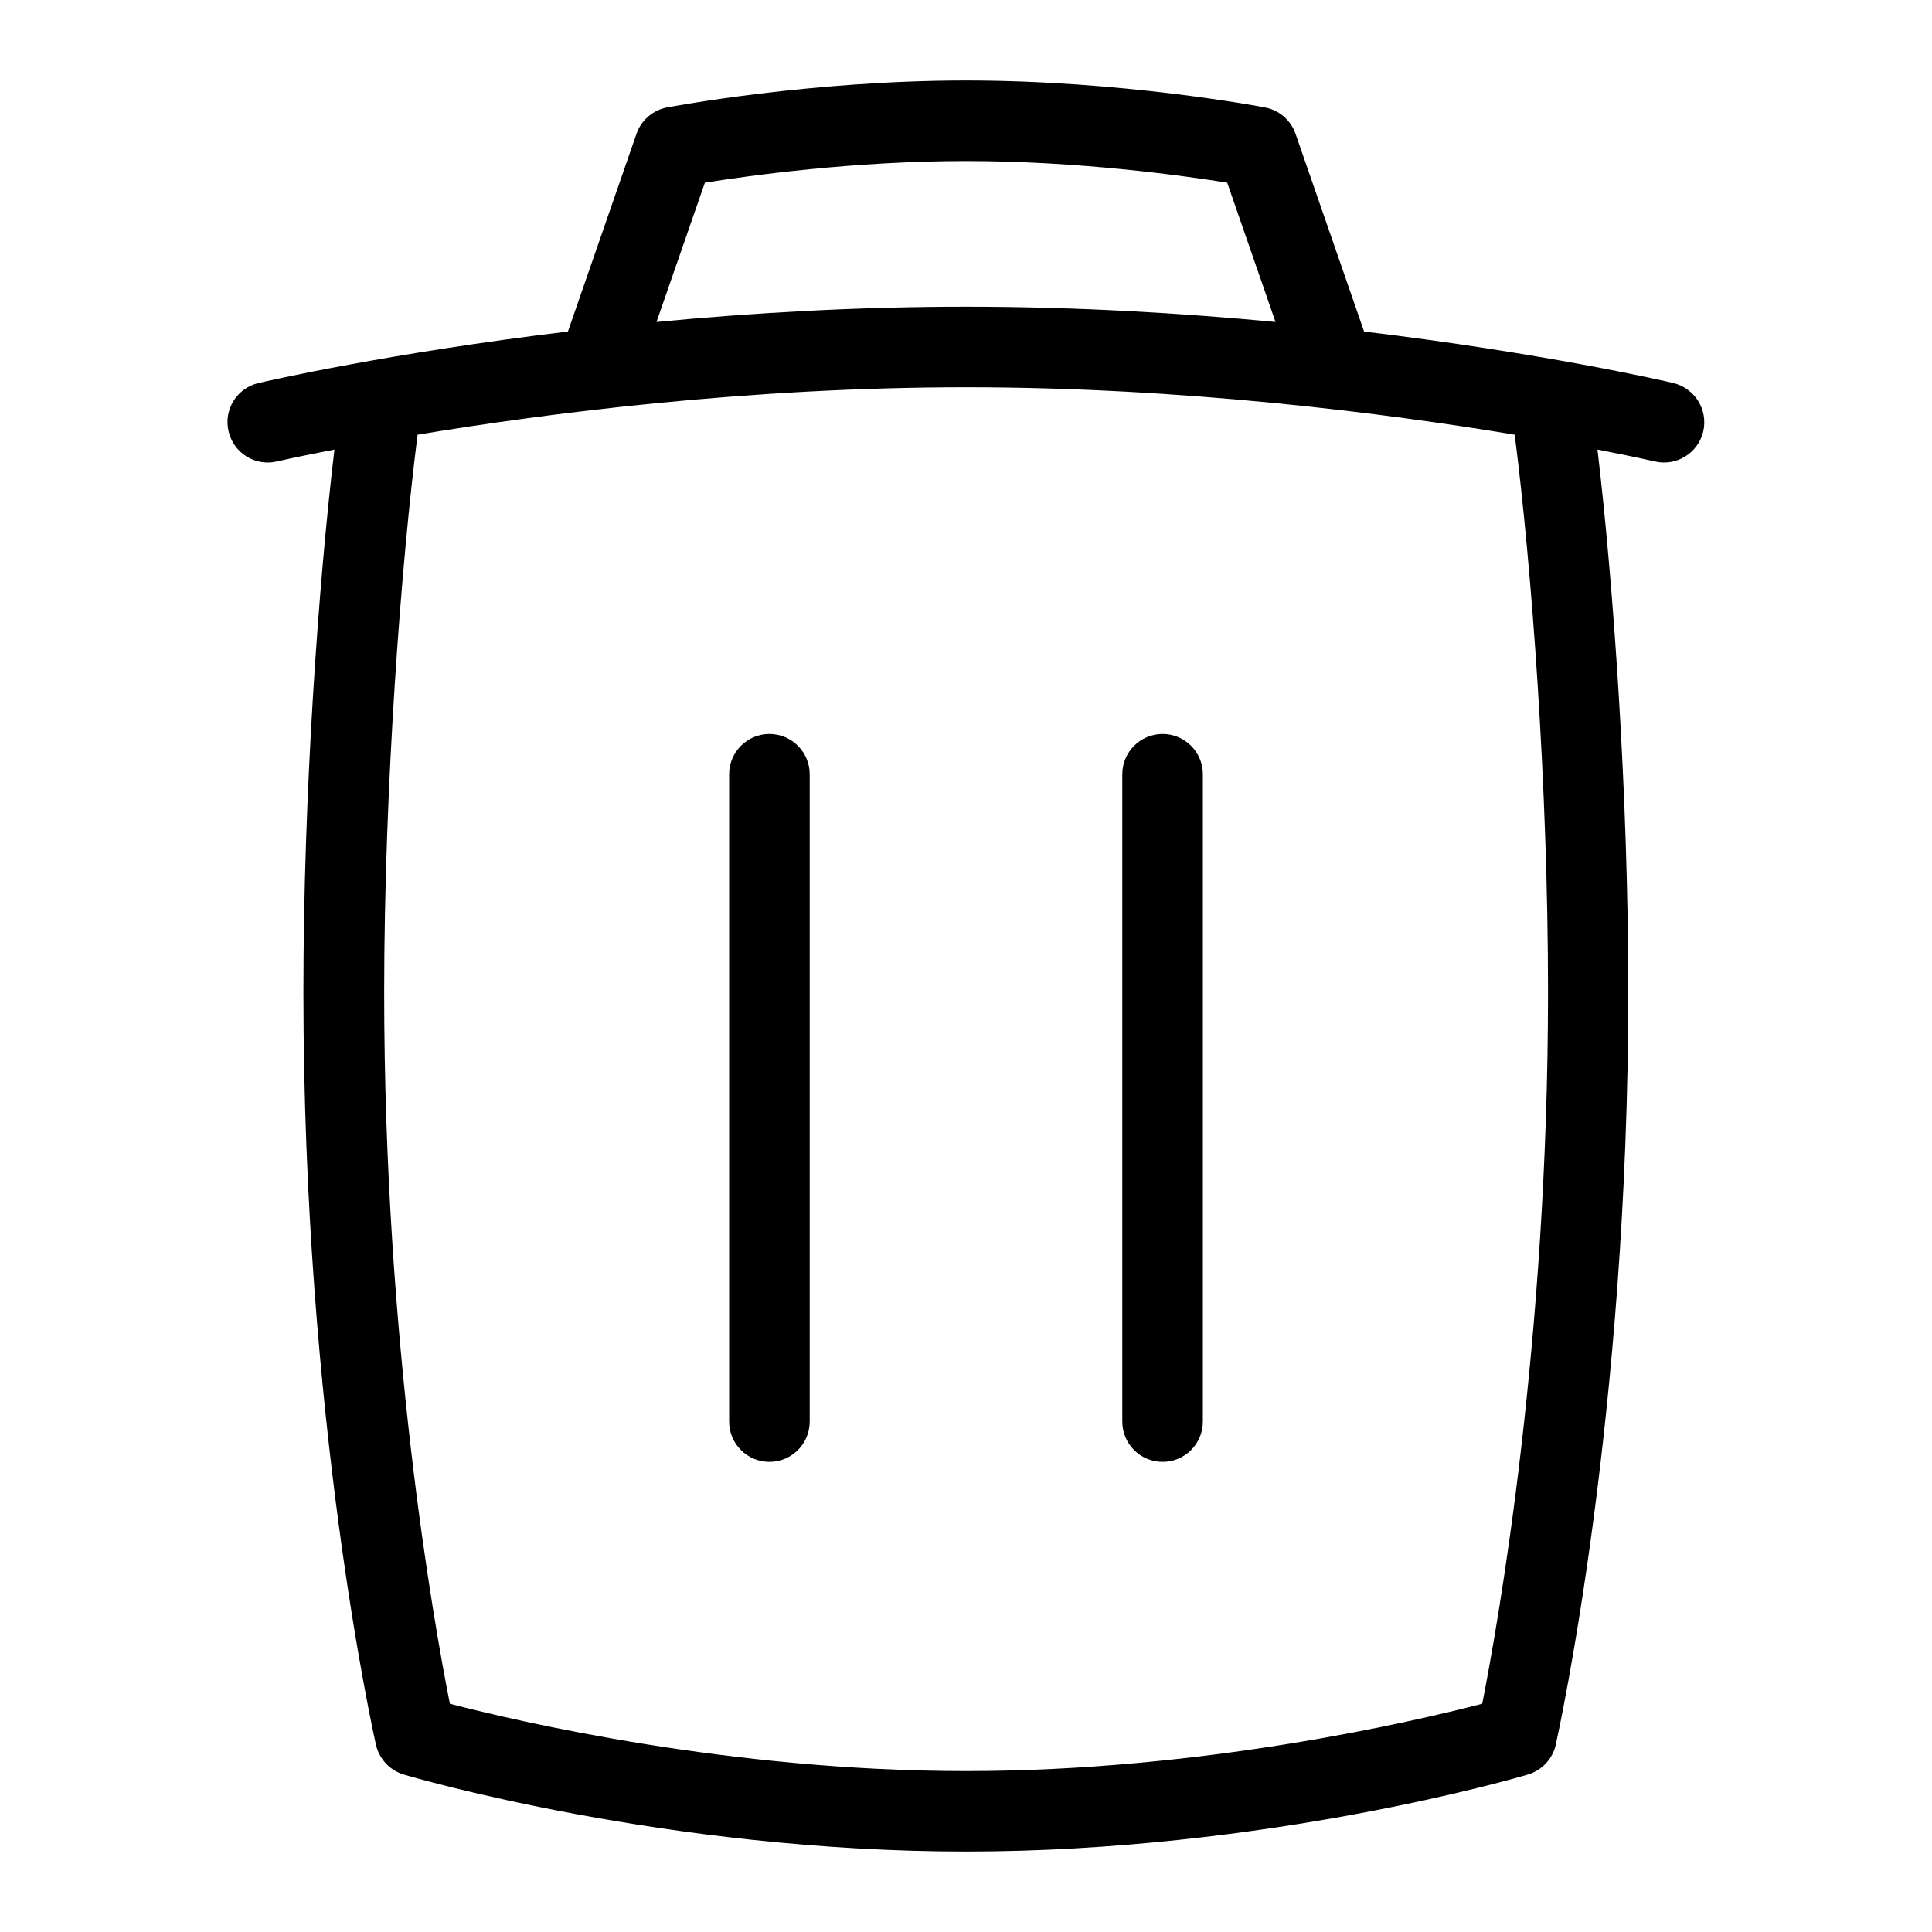 <svg width="20" height="20" viewBox="0 0 20 20" fill="none" xmlns="http://www.w3.org/2000/svg">
<path d="M17.322 3.965C17.238 3.945 15.977 3.655 14.121 3.432L13.411 1.384C13.362 1.244 13.242 1.139 13.094 1.112C13.035 1.1 11.607 0.833 10 0.833C8.392 0.833 6.965 1.101 6.905 1.112C6.758 1.14 6.638 1.244 6.589 1.385L5.879 3.432C4.024 3.655 2.762 3.945 2.677 3.965C2.452 4.017 2.313 4.241 2.366 4.465C2.411 4.658 2.582 4.788 2.772 4.788C2.802 4.788 2.834 4.784 2.866 4.777C2.874 4.775 3.087 4.726 3.462 4.654C3.296 6.051 3.141 8.225 3.141 10.268C3.141 14.69 3.862 17.927 3.892 18.063C3.926 18.209 4.036 18.328 4.181 18.37C4.29 18.403 6.904 19.167 9.998 19.167C13.092 19.167 15.707 18.403 15.816 18.37C15.961 18.328 16.072 18.209 16.105 18.062C16.135 17.924 16.856 14.653 16.856 10.268C16.856 8.219 16.702 6.046 16.537 4.654C16.91 4.726 17.122 4.775 17.131 4.777C17.357 4.829 17.578 4.69 17.632 4.466C17.683 4.242 17.545 4.018 17.32 3.965H17.322ZM7.297 1.891C7.757 1.818 8.838 1.667 10 1.667C11.162 1.667 12.241 1.817 12.704 1.891L13.204 3.333C12.231 3.241 11.142 3.175 10 3.175C8.858 3.175 7.77 3.24 6.796 3.333L7.297 1.891ZM16.025 10.269C16.025 13.889 15.509 16.799 15.344 17.637C14.636 17.821 12.444 18.334 10.001 18.334C7.557 18.334 5.364 17.821 4.657 17.637C4.492 16.804 3.977 13.917 3.977 10.269C3.977 8.143 4.155 5.811 4.323 4.5C5.649 4.28 7.741 4.009 10.001 4.009C12.261 4.009 14.356 4.28 15.68 4.5C15.853 5.844 16.025 8.123 16.025 10.269Z" fill="black"/>
<path d="M7.965 7.598C7.735 7.598 7.548 7.785 7.548 8.015V14.716C7.548 14.947 7.735 15.133 7.965 15.133C8.195 15.133 8.382 14.947 8.382 14.716V8.015C8.382 7.785 8.195 7.598 7.965 7.598Z" fill="black"/>
<path d="M12.035 15.133C12.265 15.133 12.452 14.947 12.452 14.716V8.015C12.452 7.785 12.265 7.598 12.035 7.598C11.805 7.598 11.618 7.785 11.618 8.015V14.716C11.618 14.947 11.805 15.133 12.035 15.133Z" fill="black"/>
</svg>
